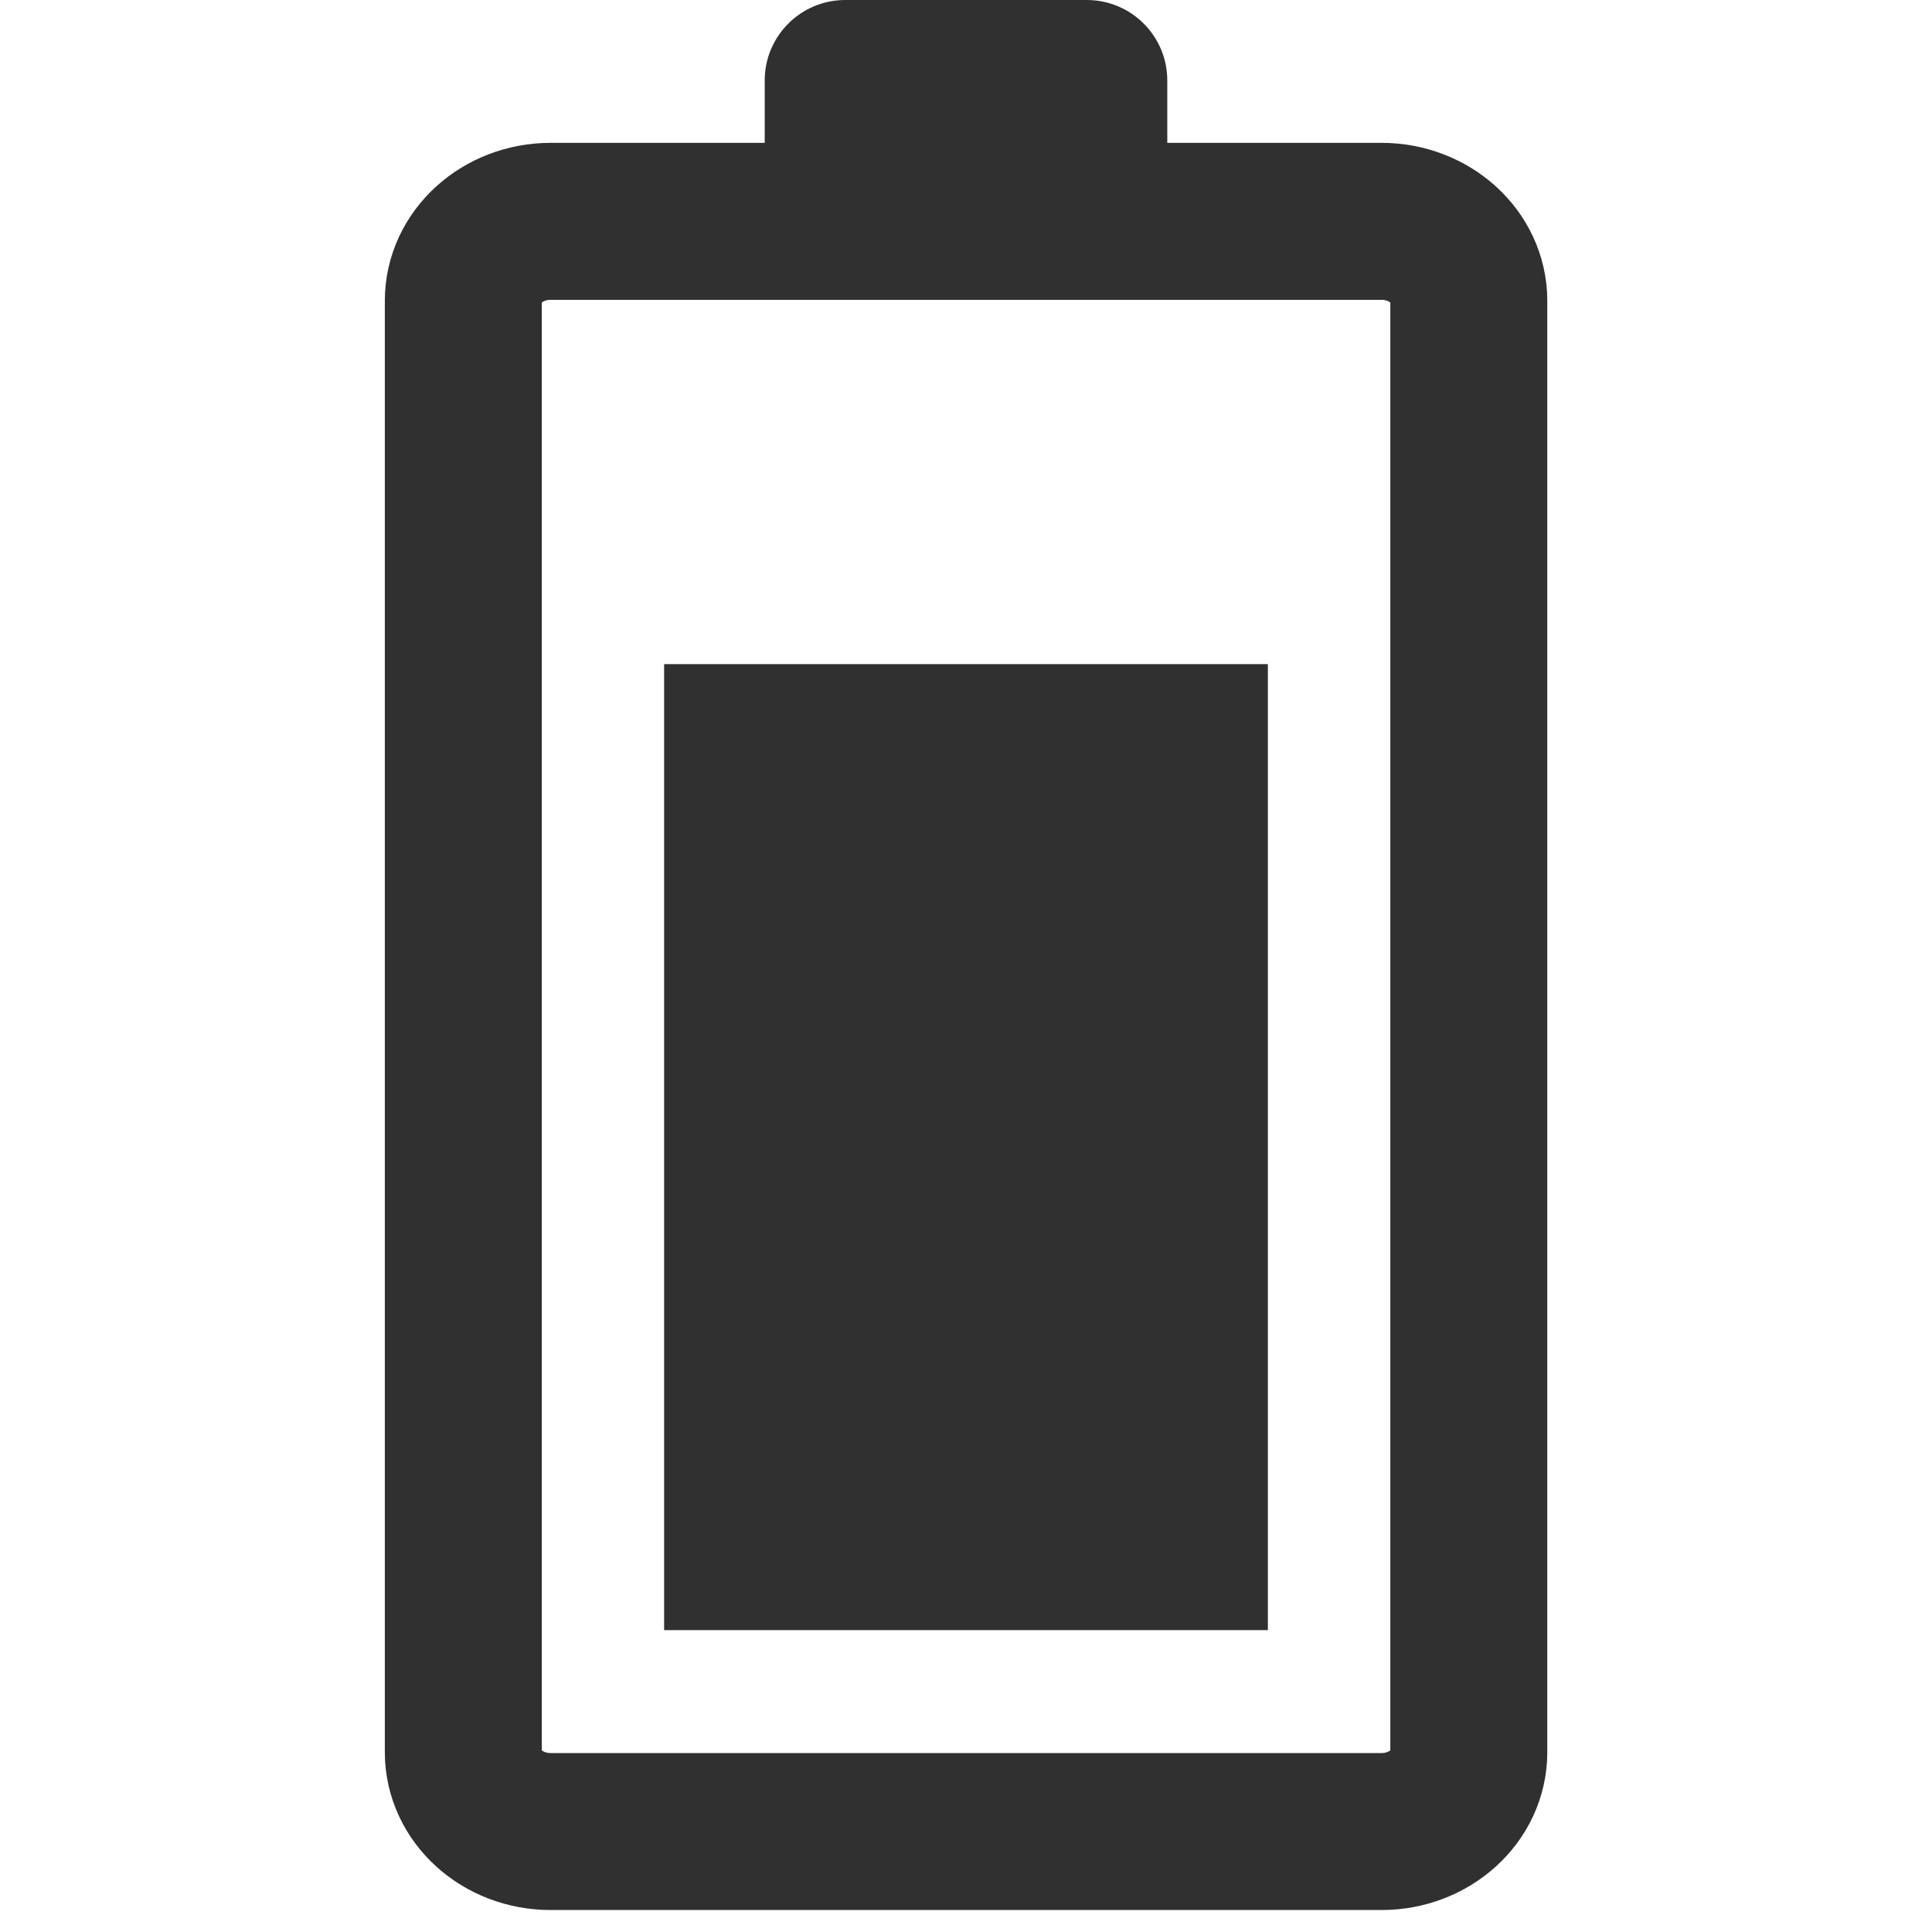 <svg width="16" height="16" viewBox="0 0 16 16" fill="none" xmlns="http://www.w3.org/2000/svg">
<path d="M4.56 1.833C4.161 1.833 3.837 2.128 3.837 2.491L3.837 14.511C3.837 14.874 4.161 15.168 4.56 15.168L11.441 15.168C11.84 15.168 12.164 14.874 12.164 14.511V2.491C12.164 2.128 11.84 1.833 11.441 1.833L4.56 1.833Z" stroke="#303030" stroke-width="1.3"/>
<path d="M7 8.74227e-08C6.632 1.03517e-07 6.333 0.298 6.333 0.667L6.333 1.333L9.667 1.333V0.667C9.667 0.298 9.368 -1.60941e-08 9 0L7 8.74227e-08Z" fill="#303030"/>
<path d="M5.5 5.5H10.5V13.5H5.5V5.5Z" fill="#303030"/>
</svg>

